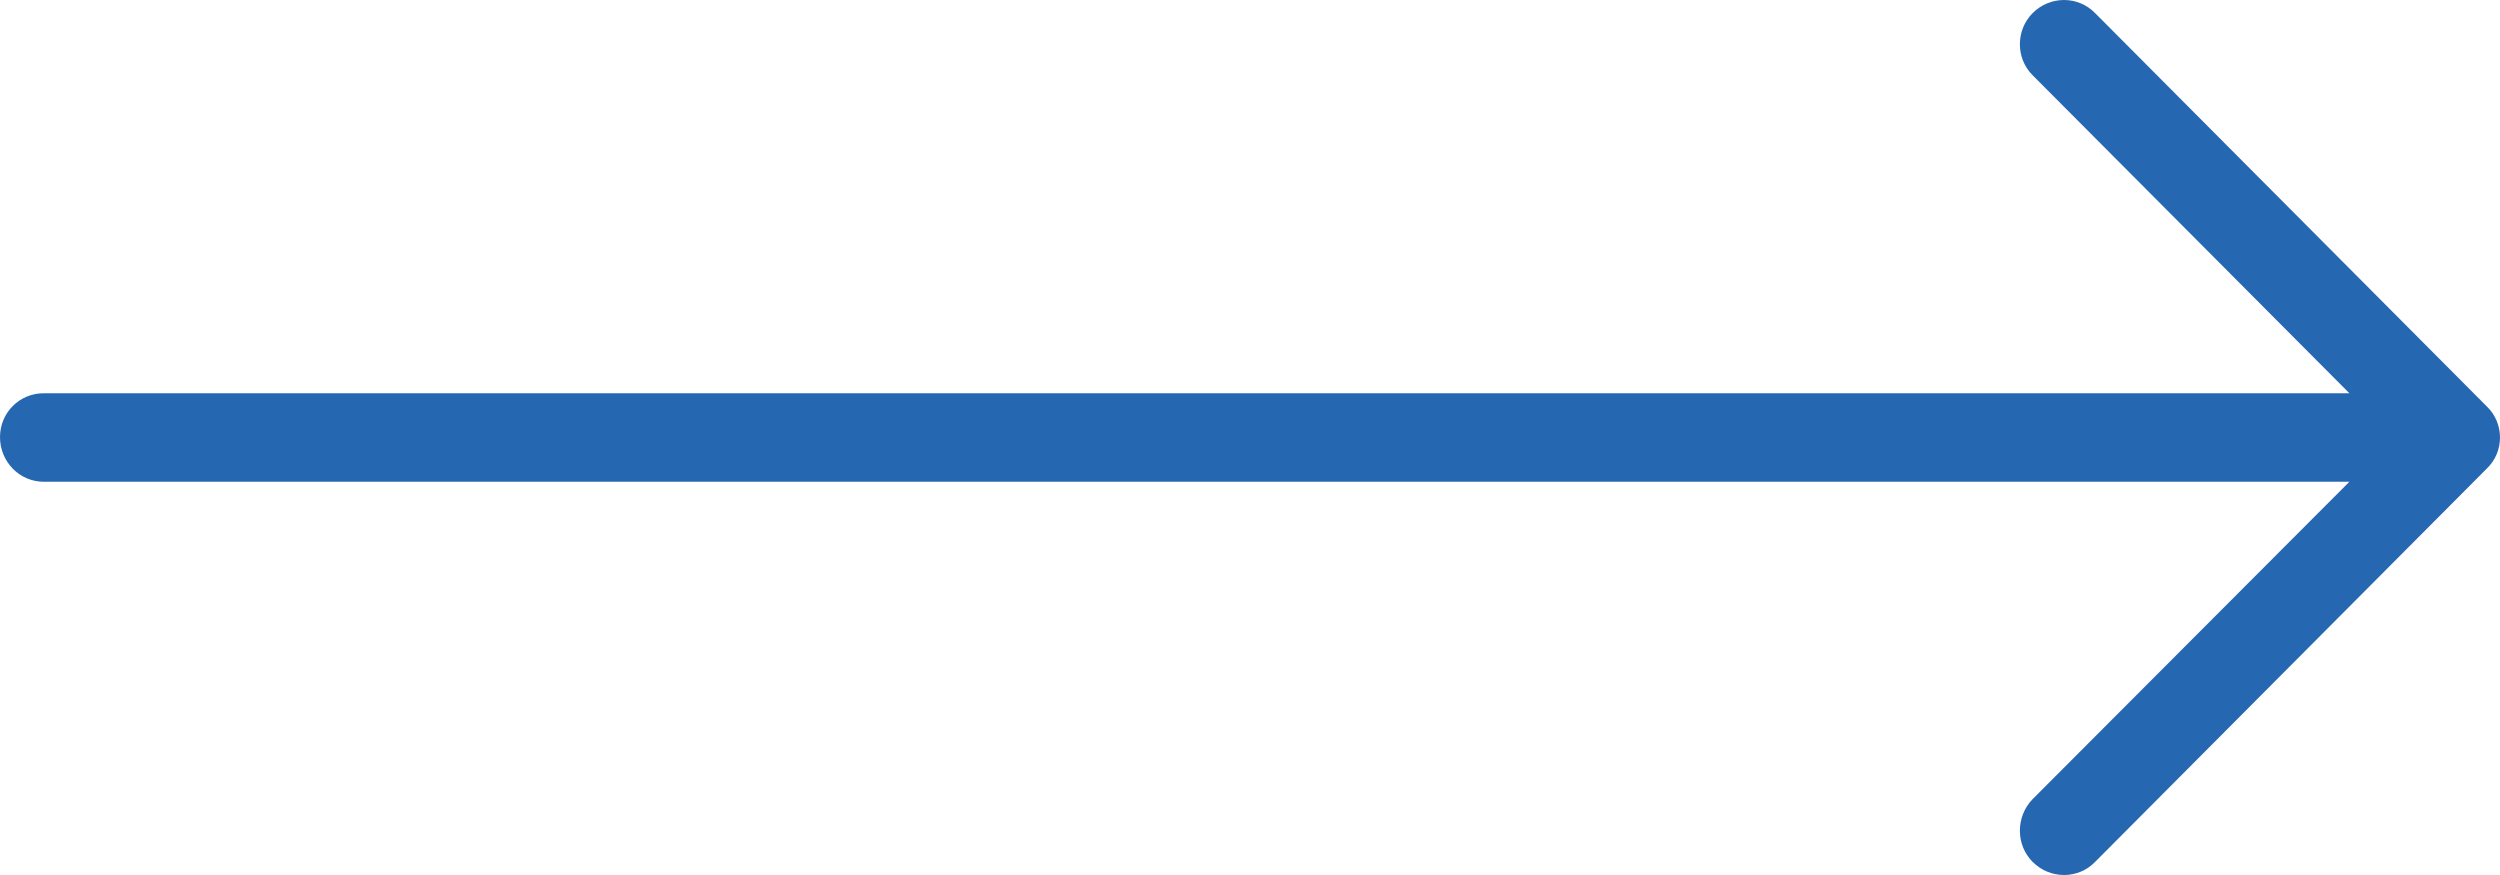 <svg width="20" height="7" viewBox="0 0 20 7" fill="none" xmlns="http://www.w3.org/2000/svg">
<path d="M16.761 0.105C16.625 -0.035 16.4 -0.035 16.261 0.105C16.125 0.241 16.125 0.467 16.261 0.602L18.795 3.146H0.35C0.155 3.146 0 3.302 0 3.497C0 3.693 0.155 3.854 0.35 3.854H18.795L16.261 6.393C16.125 6.533 16.125 6.759 16.261 6.895C16.4 7.035 16.626 7.035 16.761 6.895L19.895 3.748C20.035 3.613 20.035 3.387 19.895 3.252L16.761 0.105Z" fill="#2667B2"/>
</svg>
